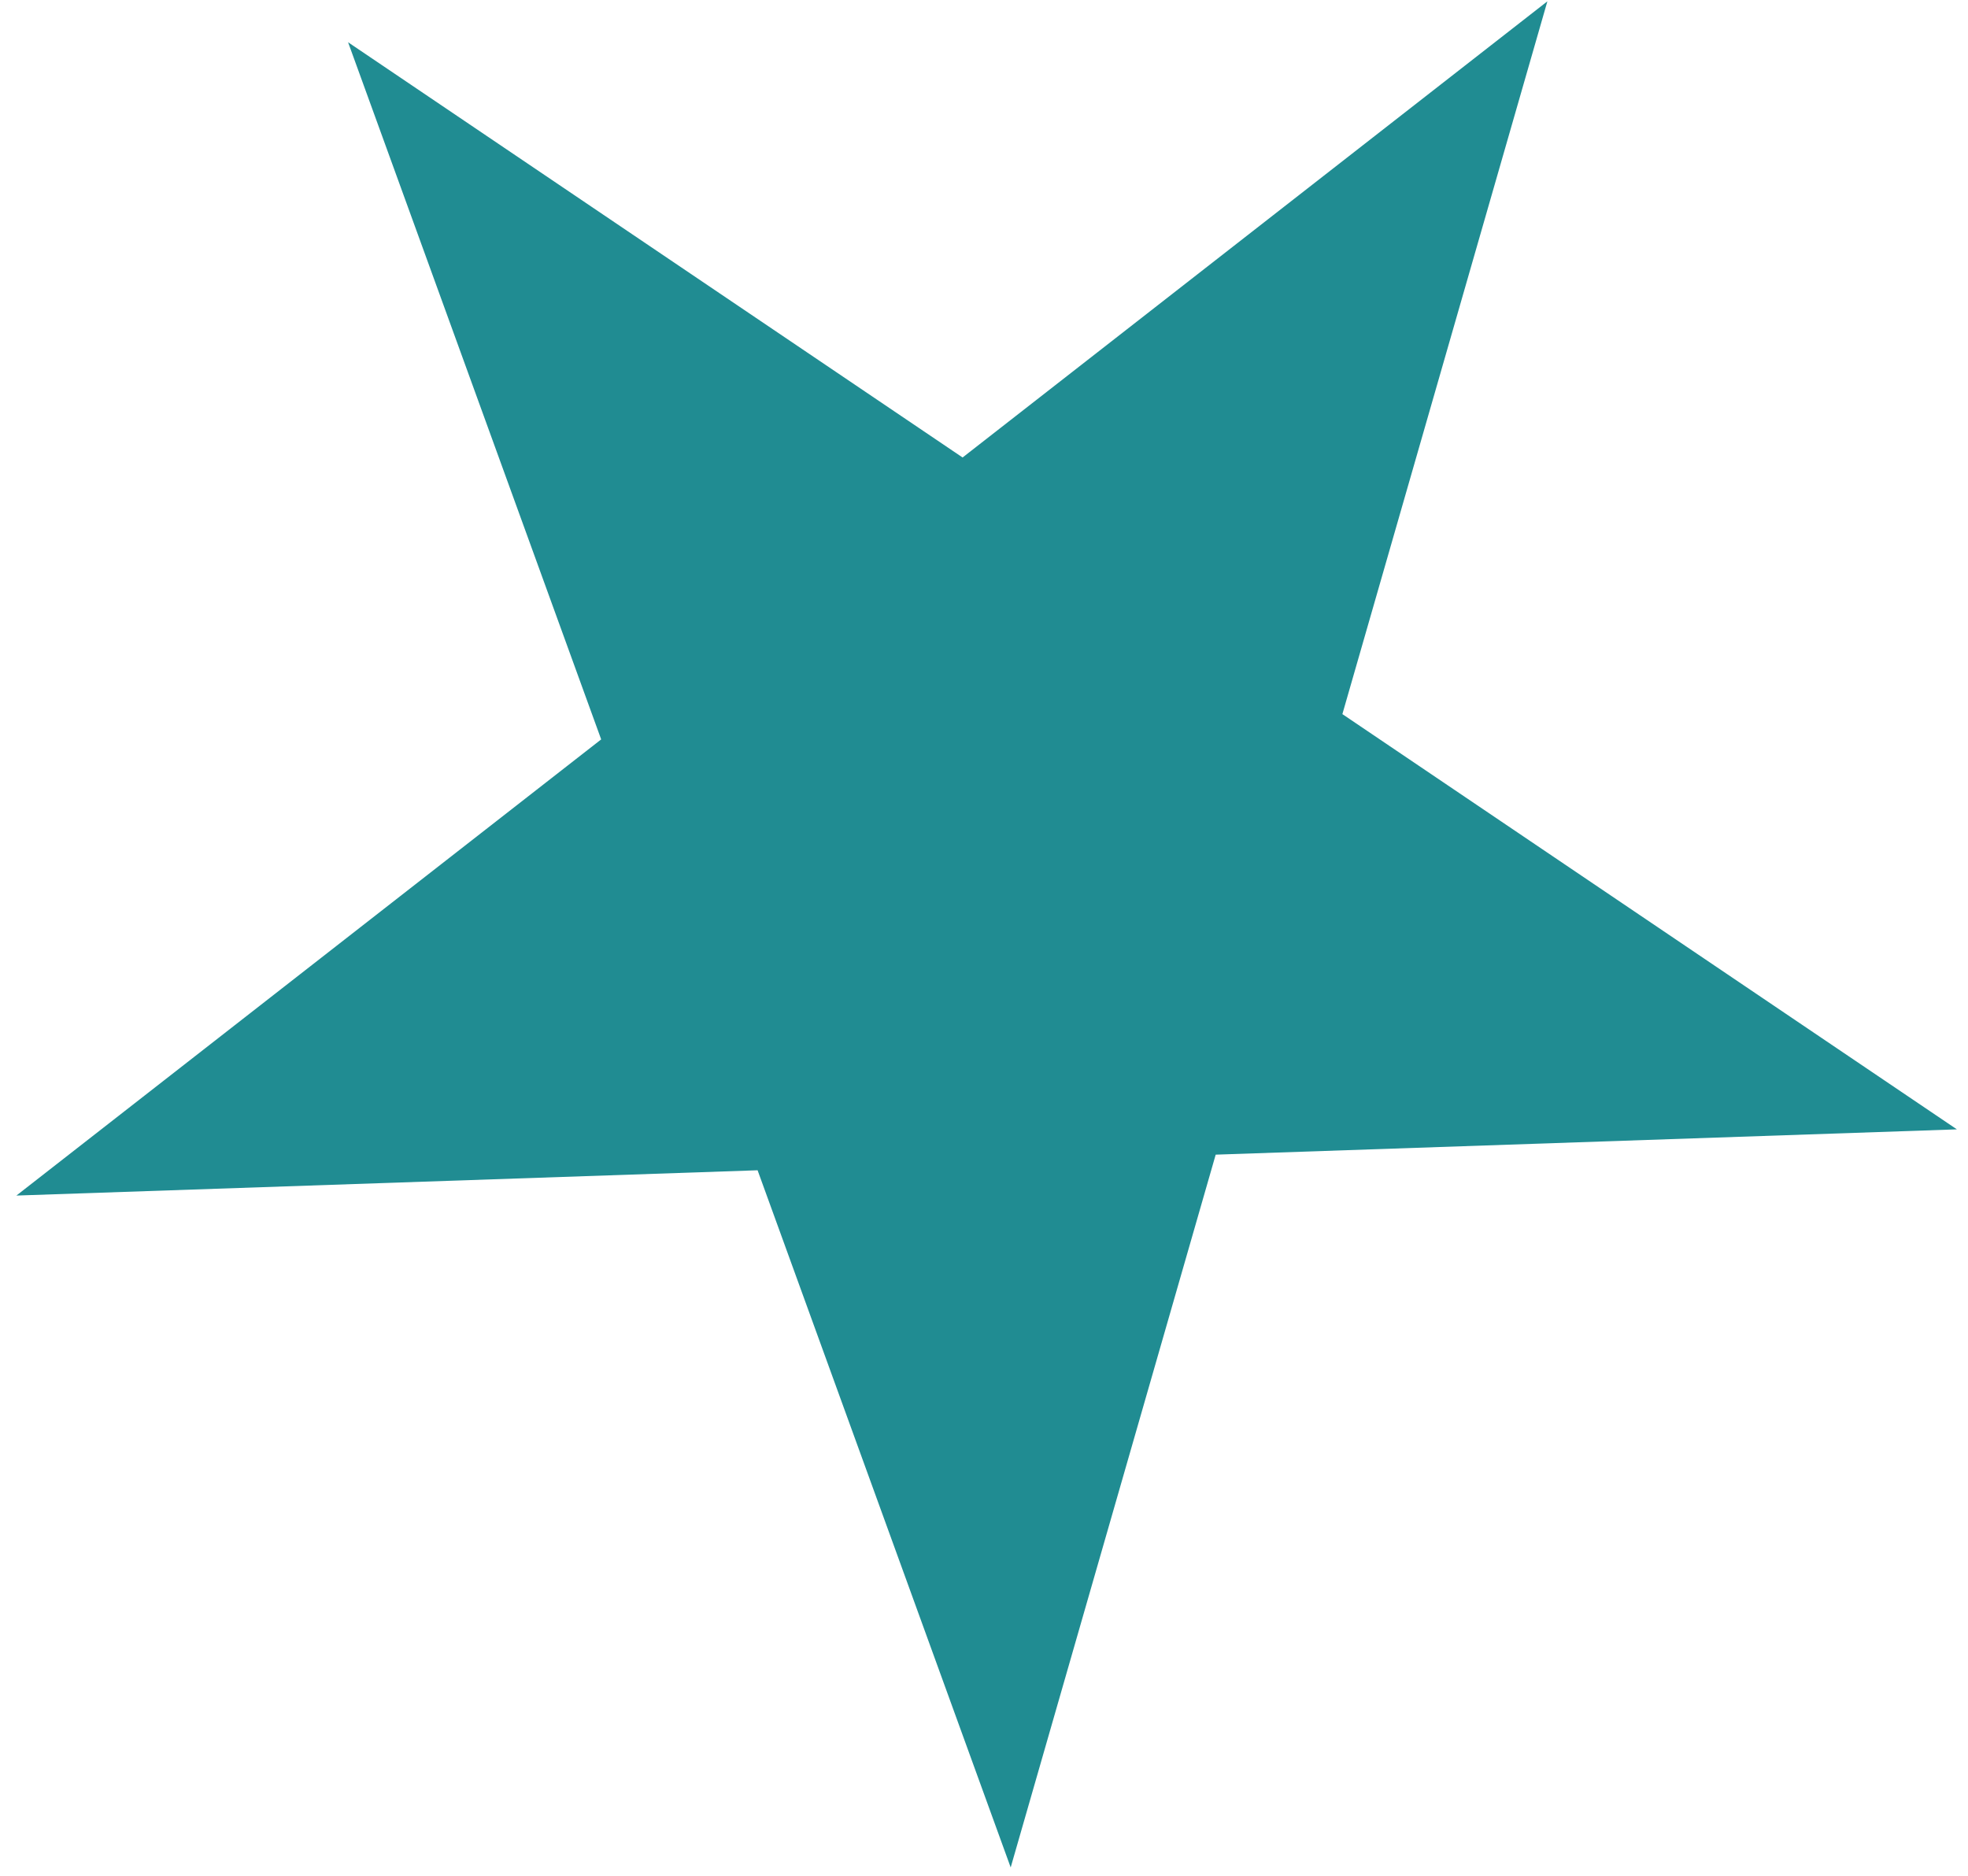 <svg width="107" height="102" viewBox="0 0 107 102" fill="none" xmlns="http://www.w3.org/2000/svg">
<path d="M84.131 0.072L72.985 38.824L106.396 61.4L66.097 62.775L54.951 101.527L41.19 63.624L0.891 64.999L32.686 40.199L18.925 2.297L52.336 24.872L84.131 0.072Z" fill="#208C92"/>
</svg>
